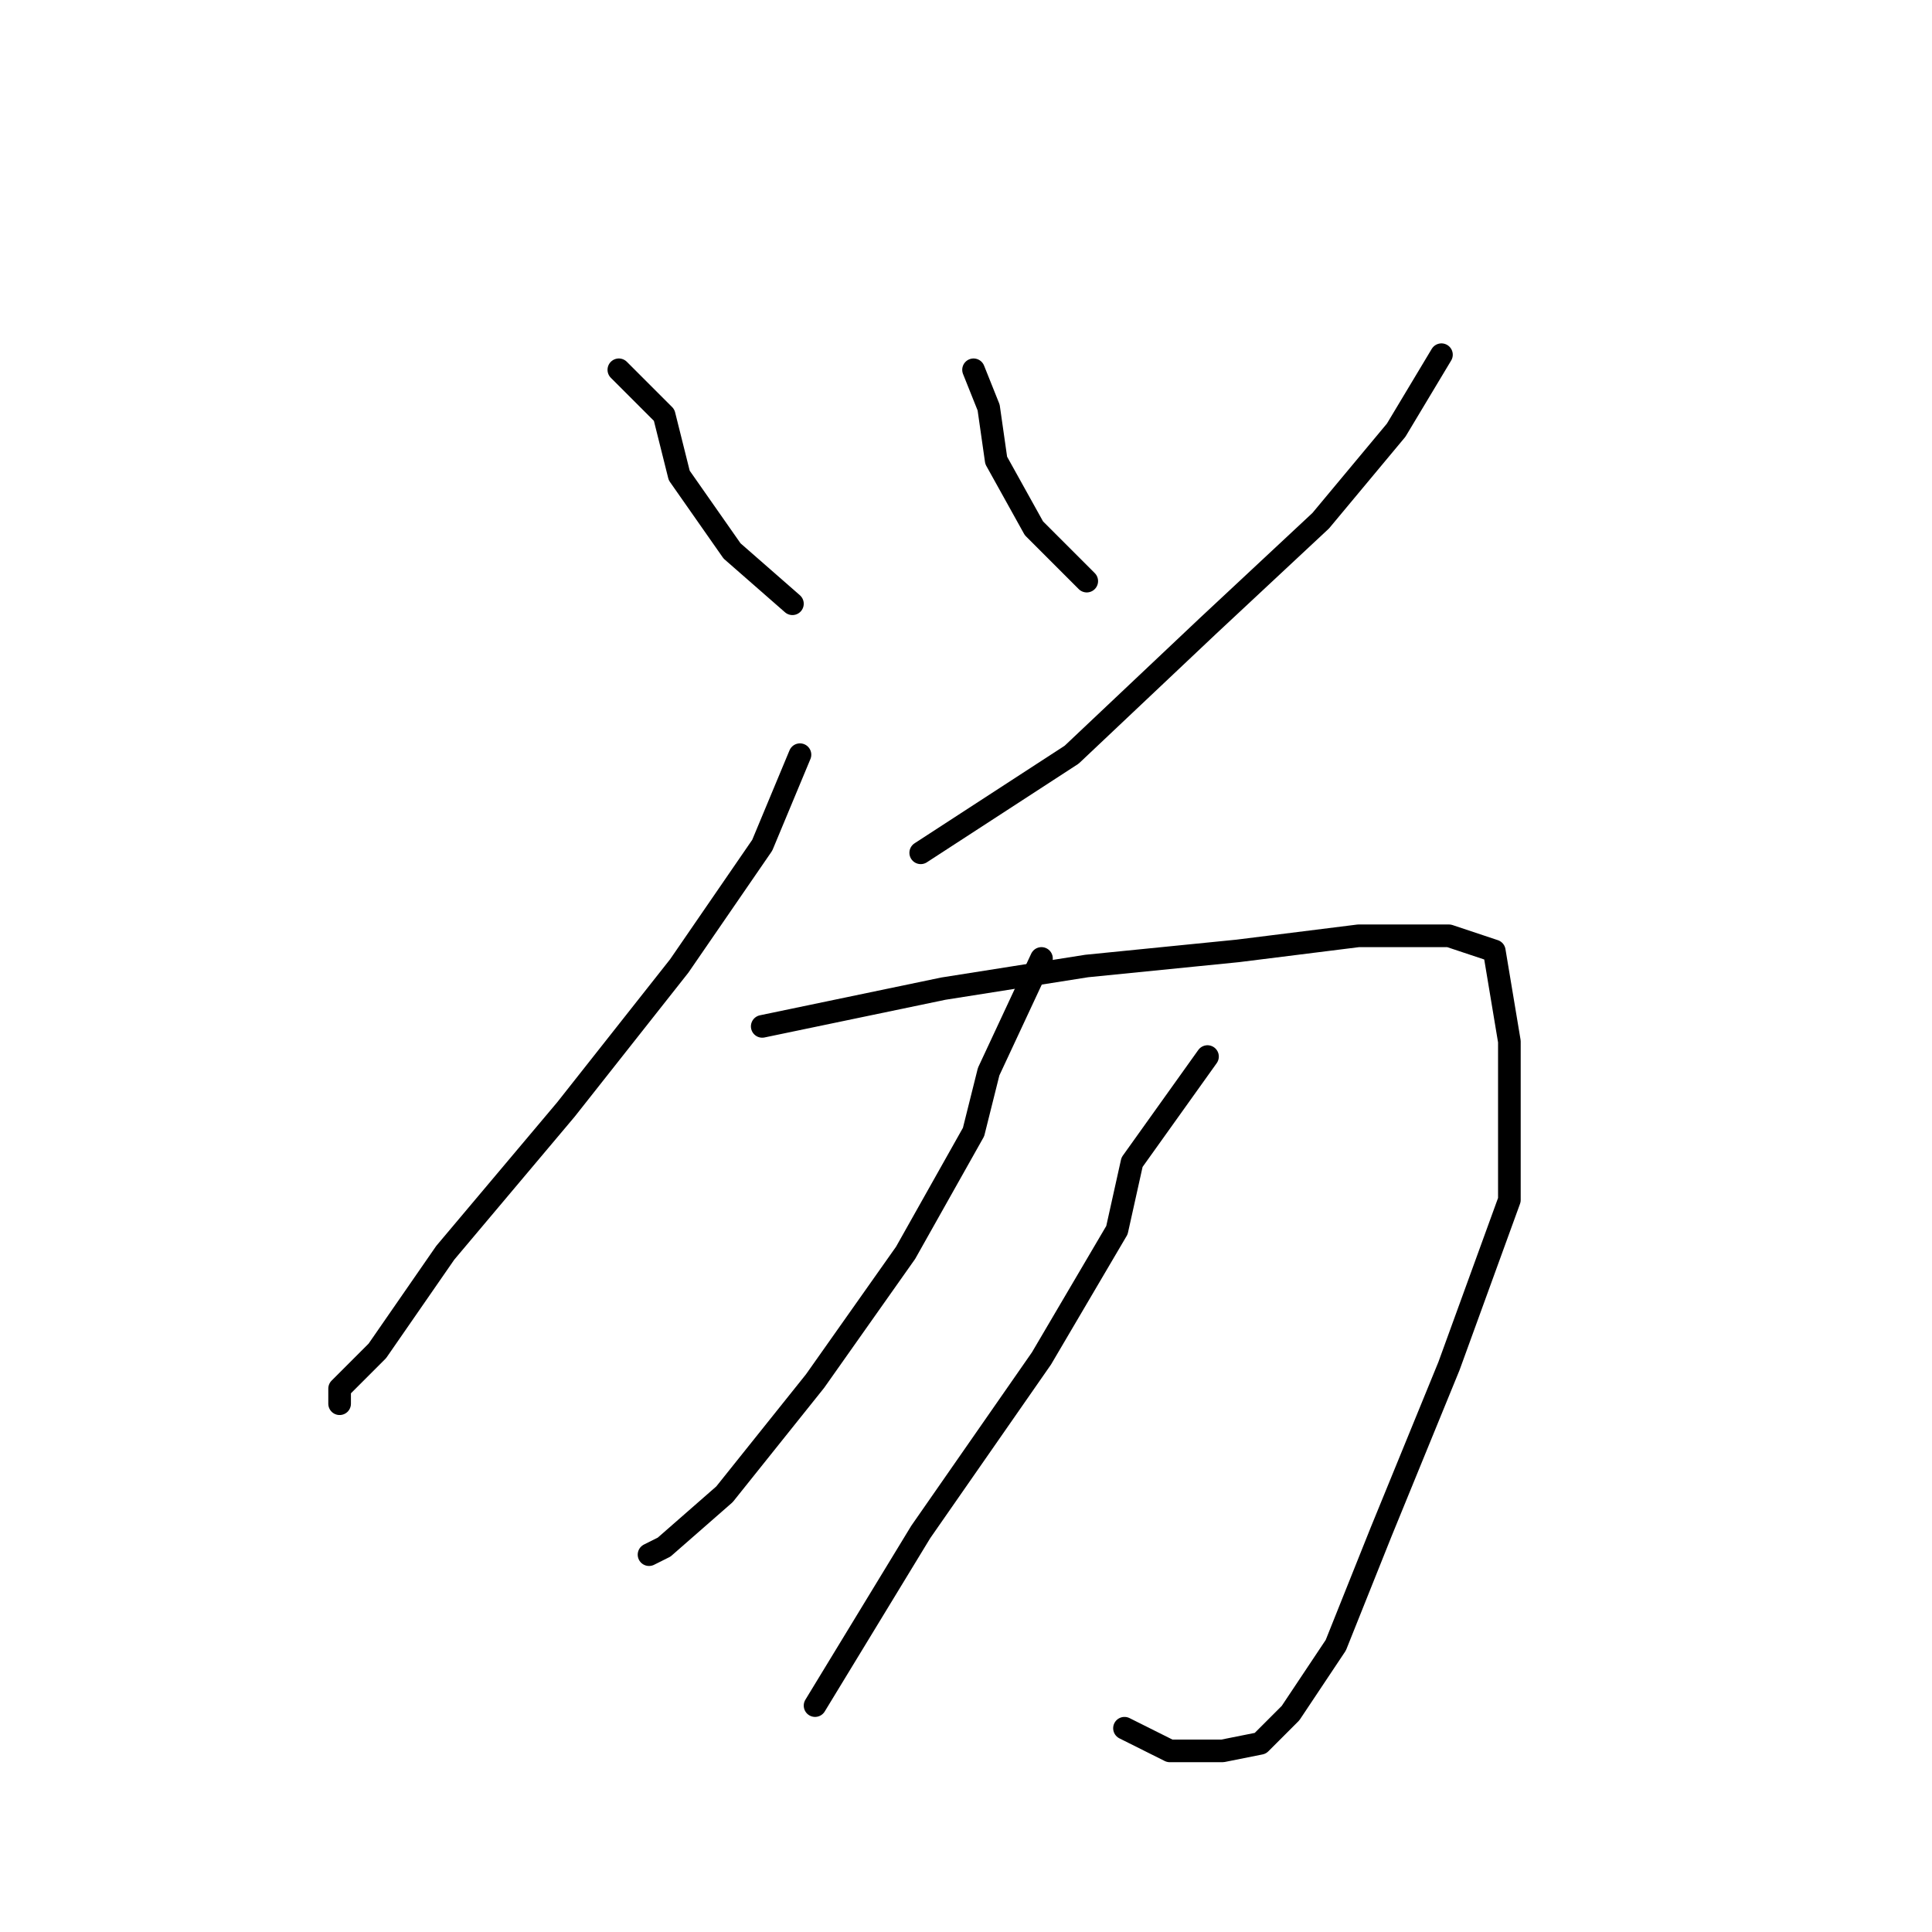 <?xml version="1.0" standalone="no"?>
    <svg width="256" height="256" xmlns="http://www.w3.org/2000/svg" version="1.1">
    <polyline stroke="black" stroke-width="3" stroke-linecap="round" fill="transparent" stroke-linejoin="round" points="82 49 88 55 90 63 97 73 105 80 105 80 " />
        <polyline stroke="black" stroke-width="3" stroke-linecap="round" fill="transparent" stroke-linejoin="round" points="129 49 131 54 132 61 137 70 144 77 144 77 " />
        <polyline stroke="black" stroke-width="3" stroke-linecap="round" fill="transparent" stroke-linejoin="round" points="191 47 185 57 175 69 160 83 142 100 122 113 122 113 " />
        <polyline stroke="black" stroke-width="3" stroke-linecap="round" fill="transparent" stroke-linejoin="round" points="106 100 101 112 90 128 75 147 59 166 50 179 45 184 45 186 45 186 " />
        <polyline stroke="black" stroke-width="3" stroke-linecap="round" fill="transparent" stroke-linejoin="round" points="101 136 125 131 144 128 164 126 180 124 192 124 198 126 200 138 200 159 192 181 183 203 177 218 171 227 167 231 162 232 155 232 149 229 149 229 " />
        <polyline stroke="black" stroke-width="3" stroke-linecap="round" fill="transparent" stroke-linejoin="round" points="138 127 131 142 129 150 120 166 108 183 96 198 88 205 86 206 86 206 " />
        <polyline stroke="black" stroke-width="3" stroke-linecap="round" fill="transparent" stroke-linejoin="round" points="160 140 150 154 148 163 138 180 122 203 108 226 108 226 " />
        </svg>